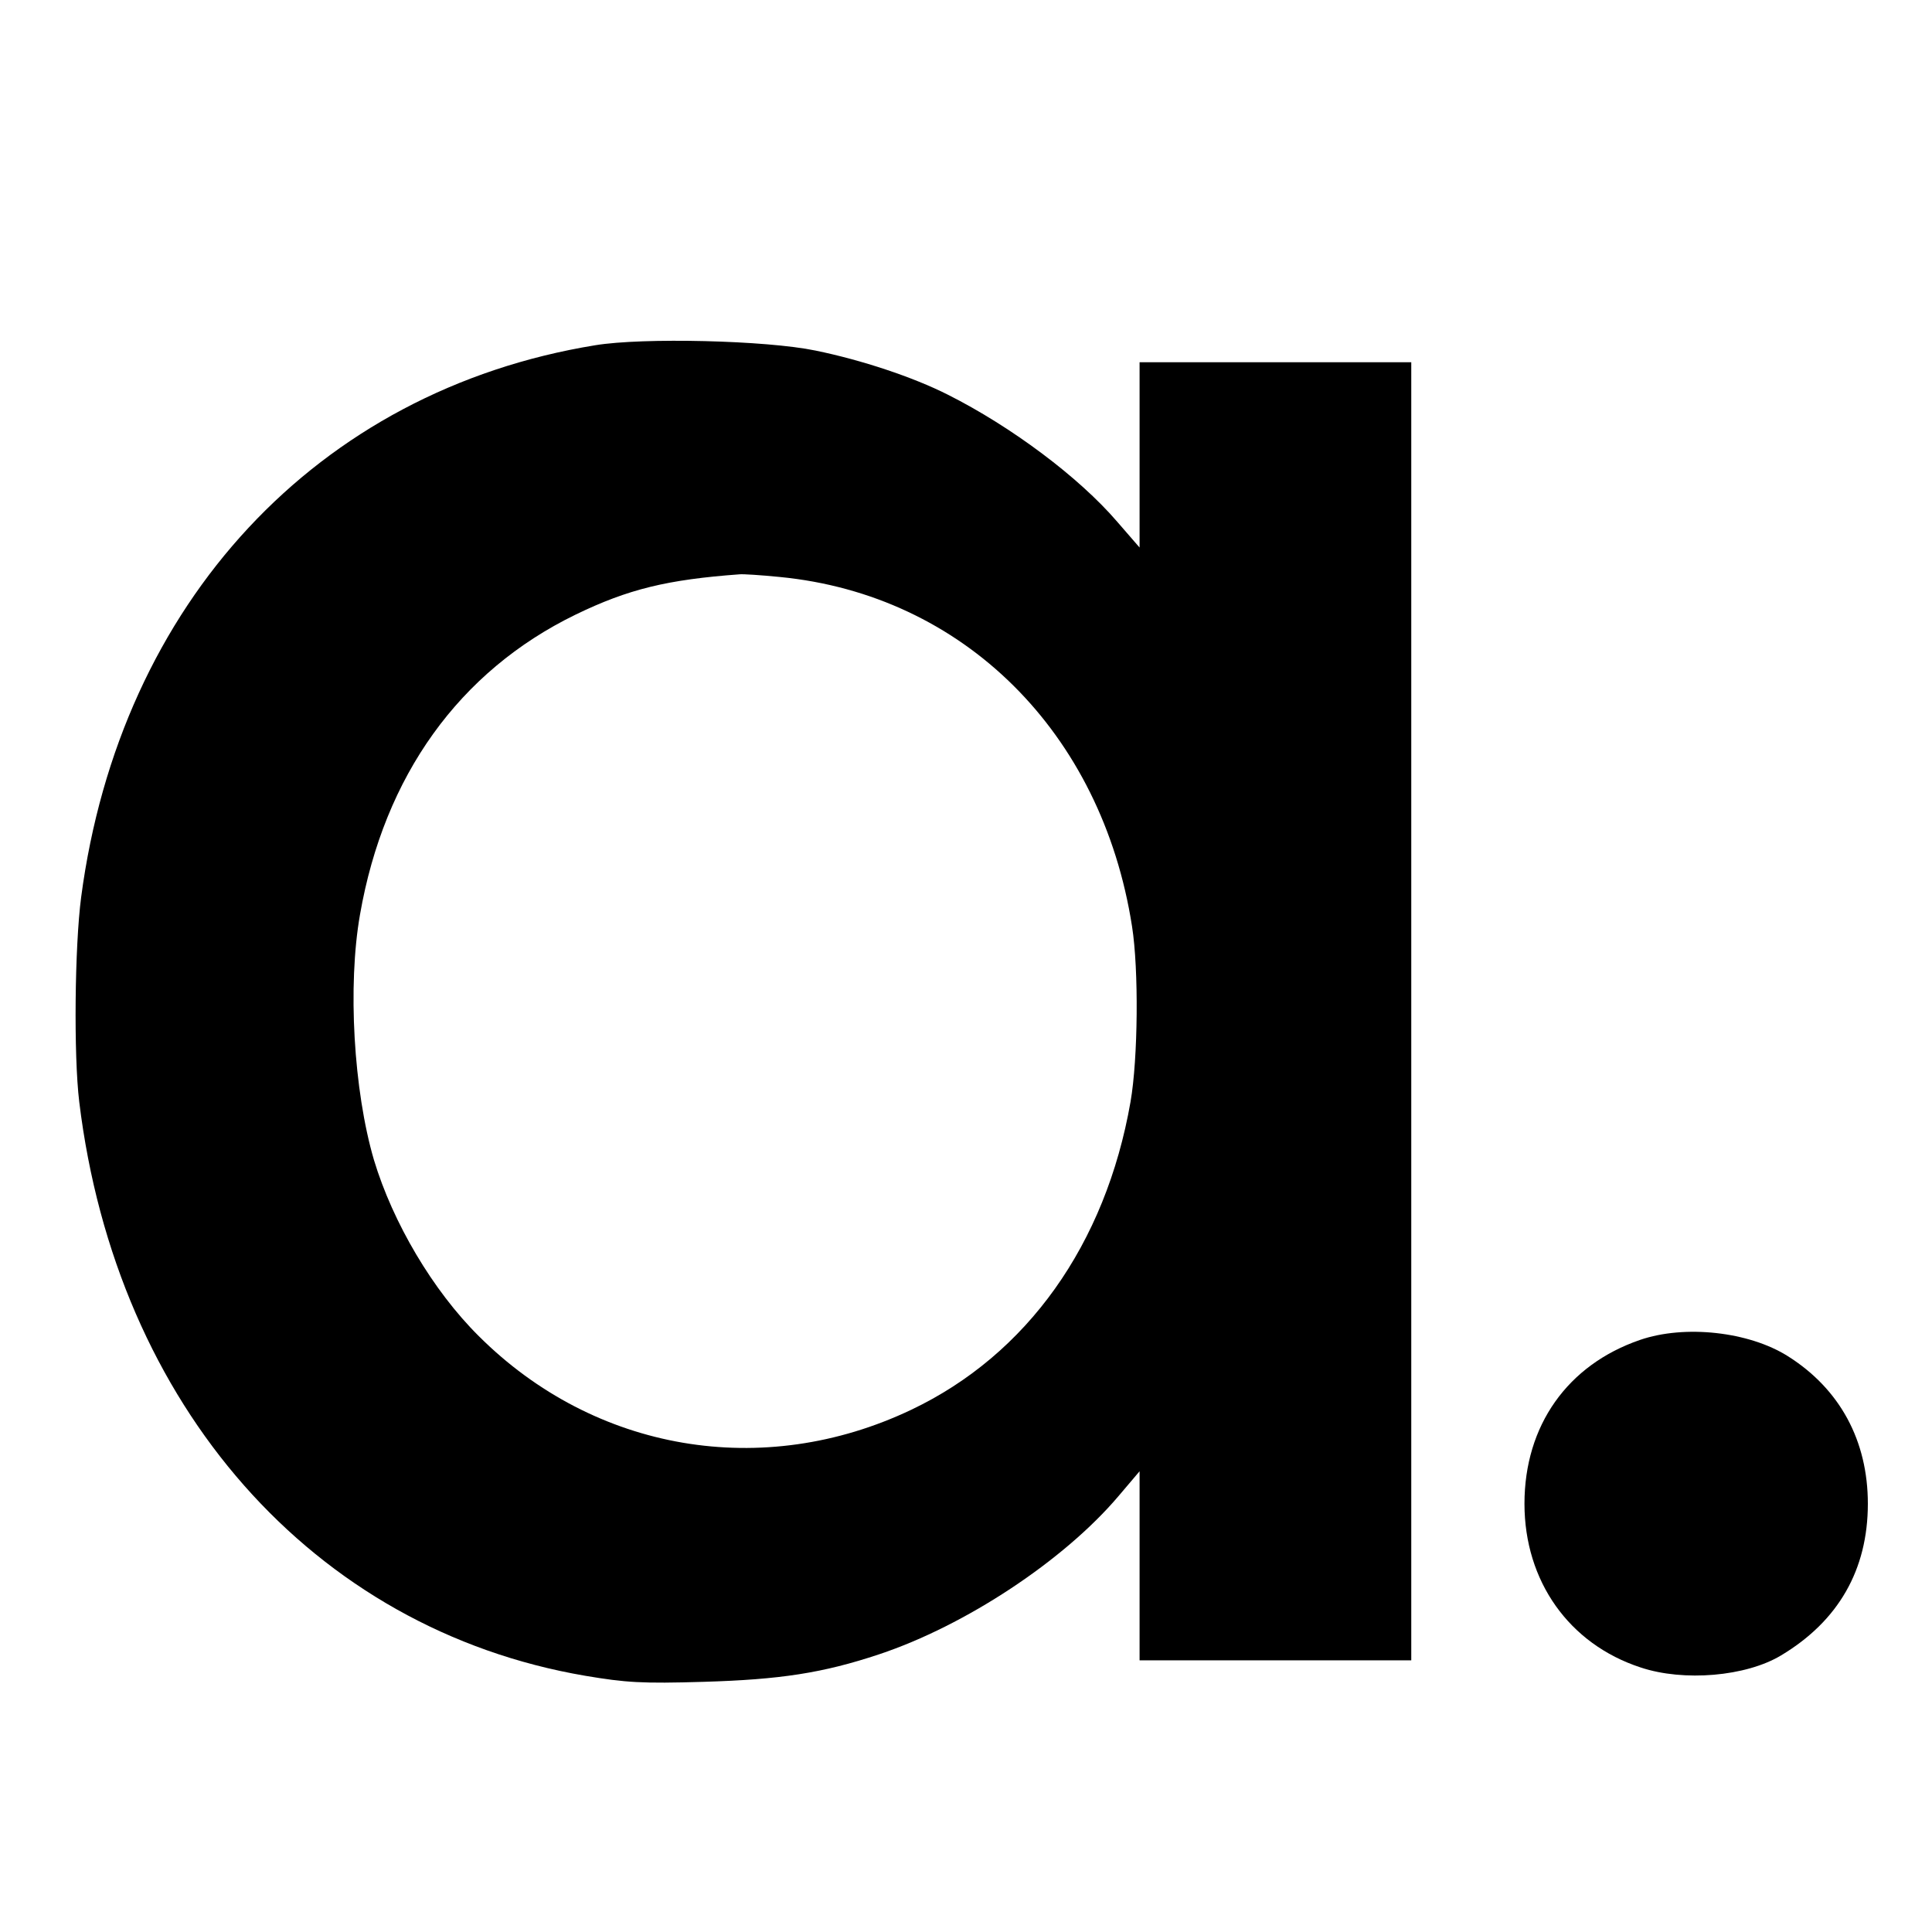 <svg version="1.0" xmlns="http://www.w3.org/2000/svg"
 width="512pt" height="512pt" viewBox="0 0 512 512"
 preserveAspectRatio="xMidYMid meet">
  <g transform="translate(0,512) scale(0.1,-0.1)" fill="#000000" stroke="none">
  <path d="M1577 4205 c-736 -120 -1259 -682 -1362 -1463 -17 -130 -20 -418 -5
  -542 98 -806 620 -1398 1341 -1521 107 -18 150 -21 314 -16 202 6 315 23 465
  73 228 76 489 248 634 419 l56 66 0 -250 0 -251 360 0 360 0 0 1720 0 1720
  -360 0 -360 0 0 -246 0 -245 -59 68 c-102 119 -282 253 -449 337 -93 47 -229
  92 -351 117 -130 27 -457 35 -584 14z m489 -614 c487 -47 854 -412 934 -926
  18 -114 16 -350 -4 -465 -66 -378 -274 -670 -581 -816 -393 -187 -839 -111
  -1146 195 -122 121 -228 301 -278 467 -54 184 -70 462 -37 650 64 368 263 645
  571 795 140 68 244 93 435 107 8 1 56 -2 106 -7z"/>
  <path d="M4346 1569 c-192 -66 -306 -227 -306 -434 0 -205 118 -372 308 -434
  114 -38 279 -24 372 32 152 91 230 227 230 402 0 167 -74 304 -212 391 -103
  65 -273 84 -392 43z"/>
  </g>
	<style>
    @media (prefers-color-scheme:dark){:root{filter:invert(100%)}}
  </style>
</svg>
